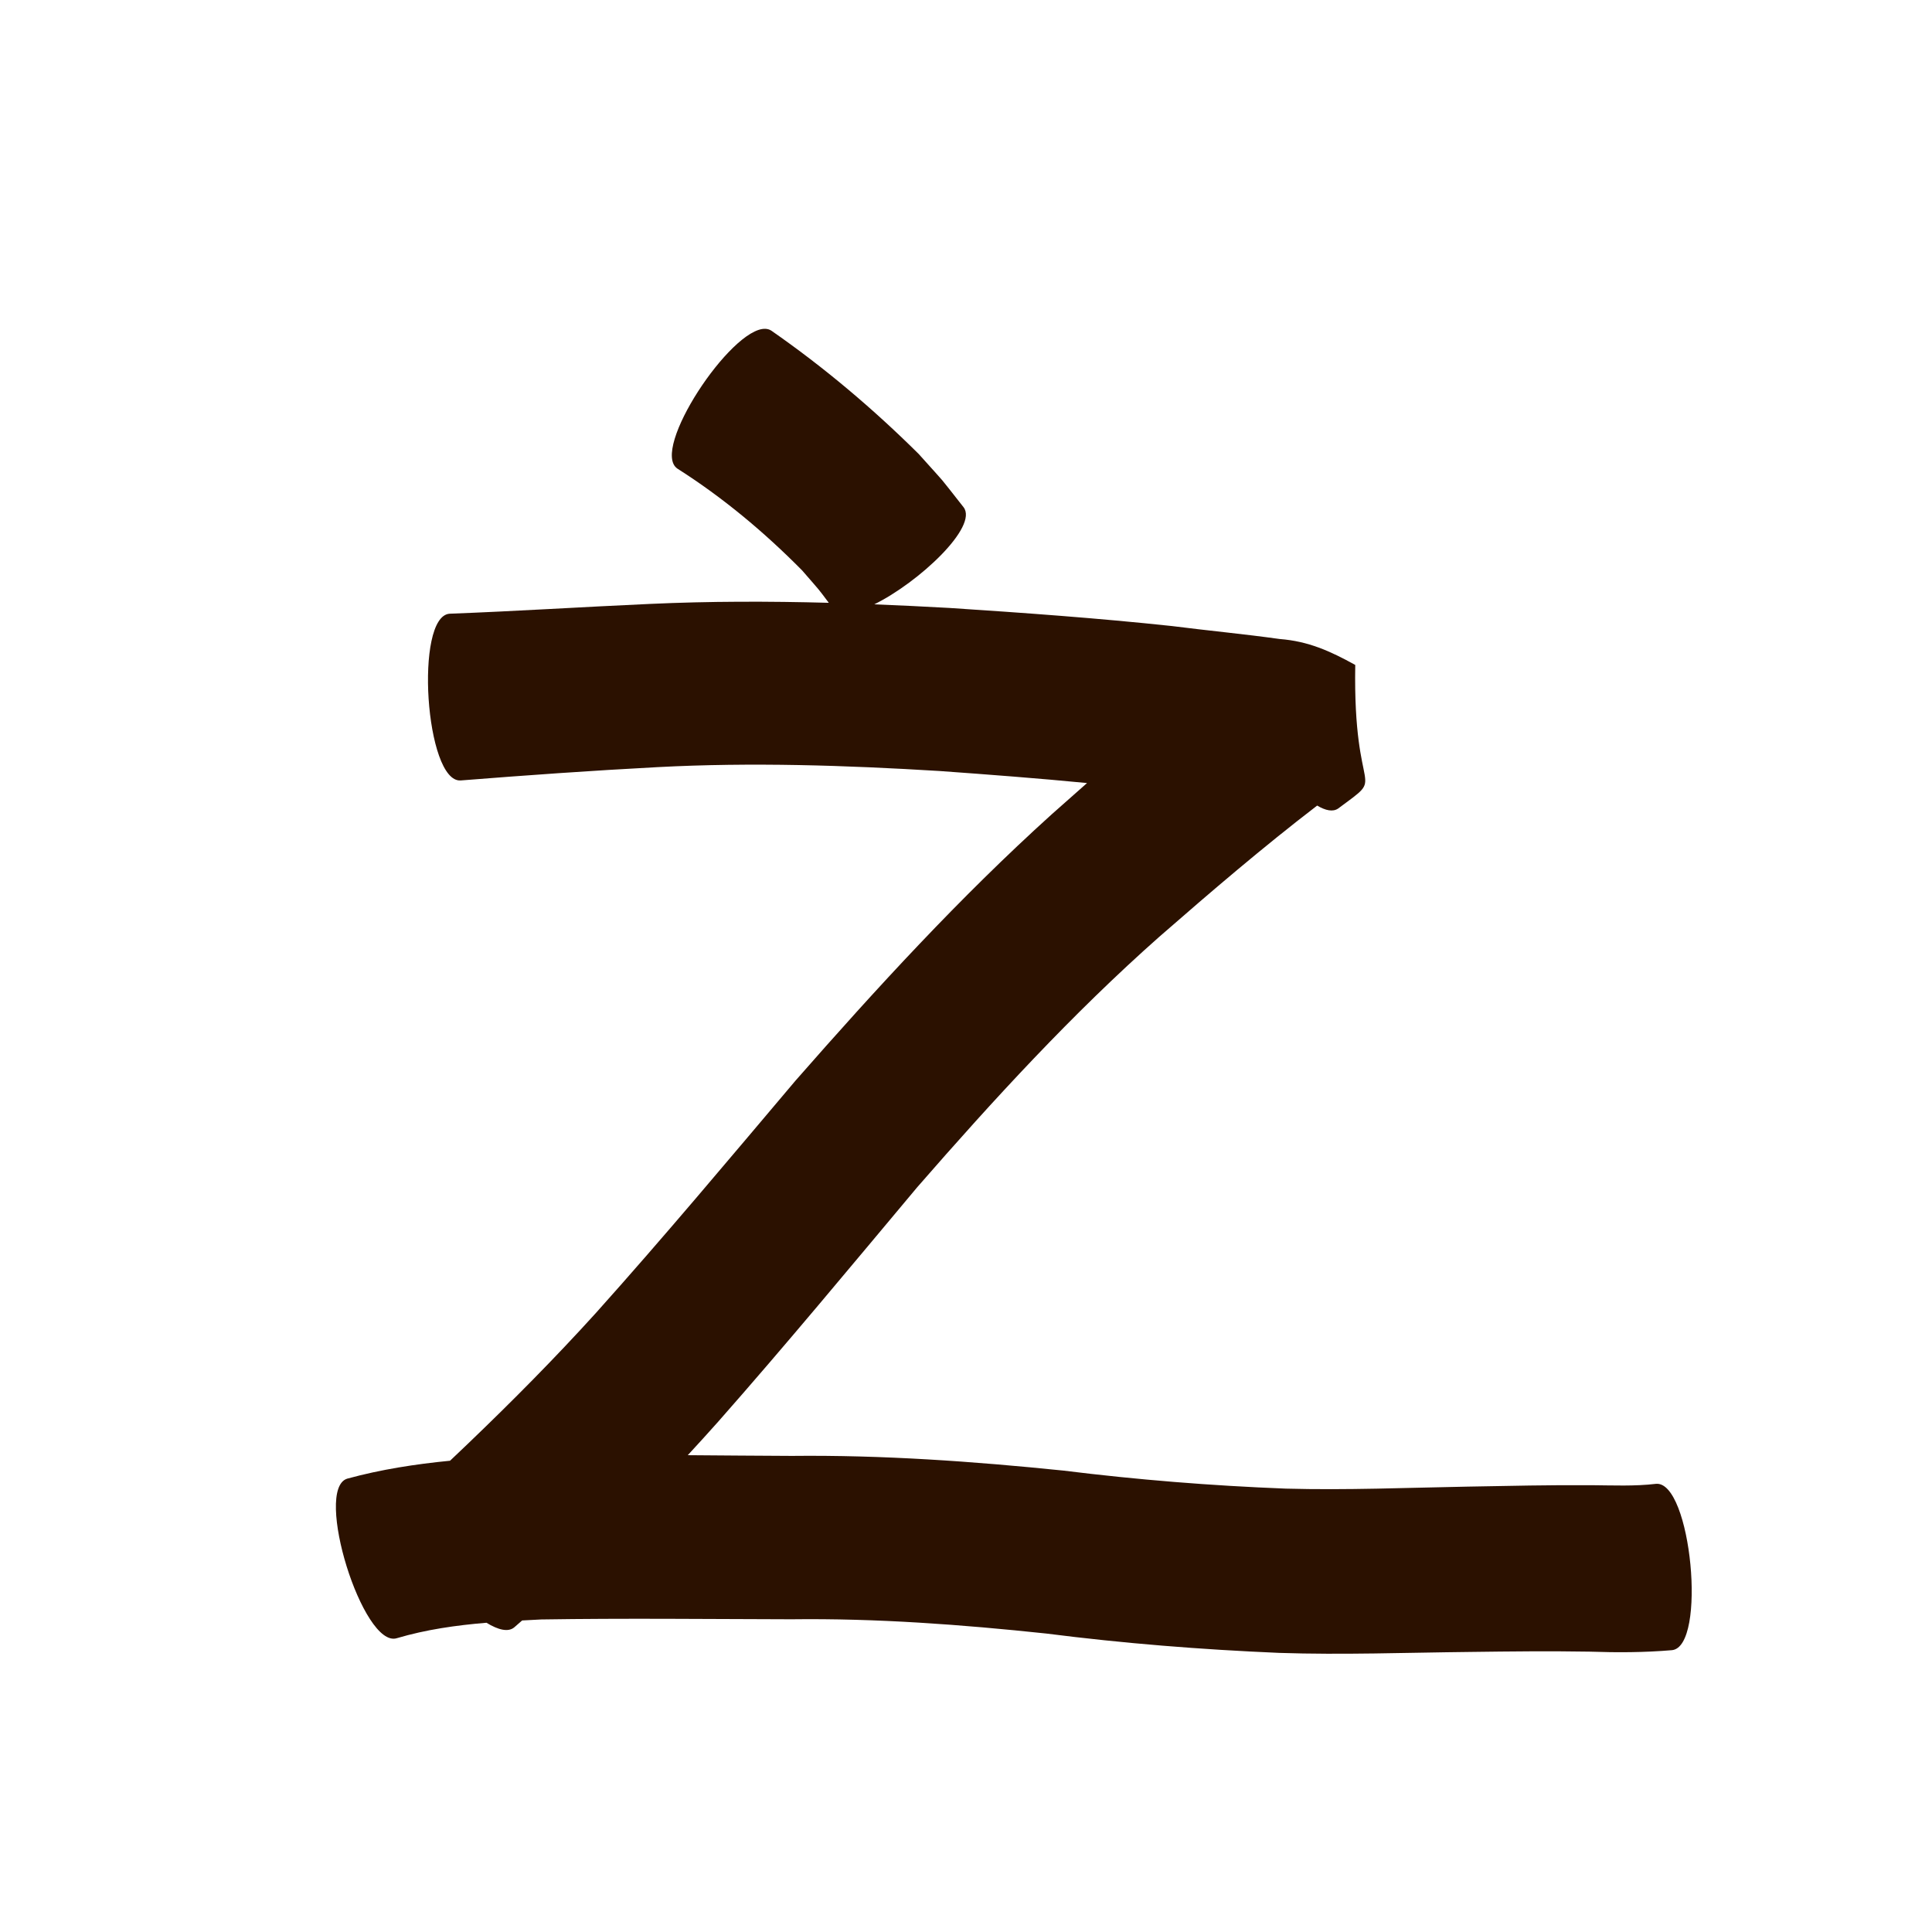 <?xml version="1.0" encoding="UTF-8" standalone="no"?>
<svg
   xmlns:dc="http://purl.org/dc/elements/1.1/"
   xmlns:cc="http://creativecommons.org/ns#"
   xmlns:rdf="http://www.w3.org/1999/02/22-rdf-syntax-ns#"
   xmlns:svg="http://www.w3.org/2000/svg"
   xmlns="http://www.w3.org/2000/svg"
   xmlns:sodipodi="http://sodipodi.sourceforge.net/DTD/sodipodi-0.dtd"
   xmlns:inkscape="http://www.inkscape.org/namespaces/inkscape"
   width="1024"
   height="1024"
   id="U4E4B"
   version="1.1"
   inkscape:version="0.48.0 r9654"
   sodipodi:docname="U+4E4B.svg">
  <defs
     id="defs9" />
  <sodipodi:namedview
     pagecolor="#ffffff"
     bordercolor="#666666"
     borderopacity="1"
     objecttolerance="10"
     gridtolerance="10"
     guidetolerance="10"
     inkscape:pageopacity="0"
     inkscape:pageshadow="2"
     inkscape:window-width="640"
     inkscape:window-height="480"
     id="namedview7"
     showgrid="false"
     inkscape:zoom="0.27441406"
     inkscape:cx="512"
     inkscape:cy="512"
     inkscape:window-x="0"
     inkscape:window-y="25"
     inkscape:window-maximized="0"
     inkscape:current-layer="U4E4B" />
  <path
     style="fill:#2b1100;fill-opacity:1;fill-rule:nonzero;stroke:none"
     d="M 405.625 174.281 C 387.435 173.628 344.504 238.457 359.031 248.375 C 383.159 263.705 405.063 282.019 425.125 302.312 C 435.502 314.29 432.824 310.933 439.281 319.5 C 407.647 318.644 375.979 318.641 344.344 320.094 C 308.988 321.672 273.679 323.952 238.312 325.281 C 219.569 326.518 225.413 414.894 244.156 413.656 C 278.935 410.891 313.723 408.439 348.562 406.594 C 398.398 403.972 448.295 405.617 498.062 408.656 C 524.112 410.537 550.159 412.506 576.156 415.031 C 569.879 420.553 563.614 426.091 557.375 431.656 C 508.841 475.489 464.622 523.716 421.562 572.844 C 386.612 614.184 351.881 655.683 315.75 696 C 294.116 719.868 271.436 742.743 248.188 765.031 C 244.955 768.078 241.754 771.151 238.531 774.219 C 220.156 776.017 201.907 778.828 184.031 783.719 C 166.095 789.291 192.376 873.854 210.312 868.281 C 225.806 863.686 241.773 861.43 257.844 860.094 C 264.025 863.878 269.337 865.22 272.562 862.531 C 273.964 861.324 275.364 860.099 276.75 858.875 C 280.15 858.694 283.546 858.509 286.938 858.344 C 331.09 857.655 375.25 858.145 419.406 858.25 C 464.619 857.687 509.648 861.048 554.562 865.812 C 595.523 871.038 636.693 874.309 677.938 876.062 C 711.707 877.189 745.48 875.912 779.25 875.562 C 800.326 875.284 821.392 875.049 842.469 875.406 C 857.04 875.913 871.627 875.871 886.156 874.625 C 904.859 872.832 896.39 784.676 877.688 786.469 C 866.338 787.812 854.899 787.268 843.5 787.188 C 821.664 787.043 799.831 787.534 778 787.938 C 745.832 788.52 713.645 789.88 681.469 789 C 642.045 787.472 602.722 784.306 563.562 779.438 C 515.744 774.544 467.799 771.139 419.688 771.656 C 401.3 771.58 382.92 771.414 364.531 771.281 C 369.927 765.436 375.274 759.57 380.562 753.625 C 416.527 712.833 451.205 670.967 486.125 629.281 C 526.598 582.823 568.326 537.323 614.531 496.438 C 641.835 472.618 669.366 449.028 698.125 426.969 C 702.561 429.618 706.462 430.438 709.25 428.531 C 735.897 408.725 717.044 425.949 718.312 352.438 C 705.062 345.103 693.477 339.865 678.281 338.688 C 659.27 336.031 640.136 334.236 621.094 331.812 C 581.861 327.622 542.493 324.795 503.125 322.219 C 489.878 321.475 476.634 320.842 463.375 320.312 C 486.919 308.741 518.701 279.123 510.688 268.812 C 495.627 249.75 503.554 259.188 486.875 240.562 C 462.742 216.63 436.837 194.734 408.906 175.312 C 407.938 174.651 406.838 174.325 405.625 174.281 z "
     id="path14741" />
</svg>
